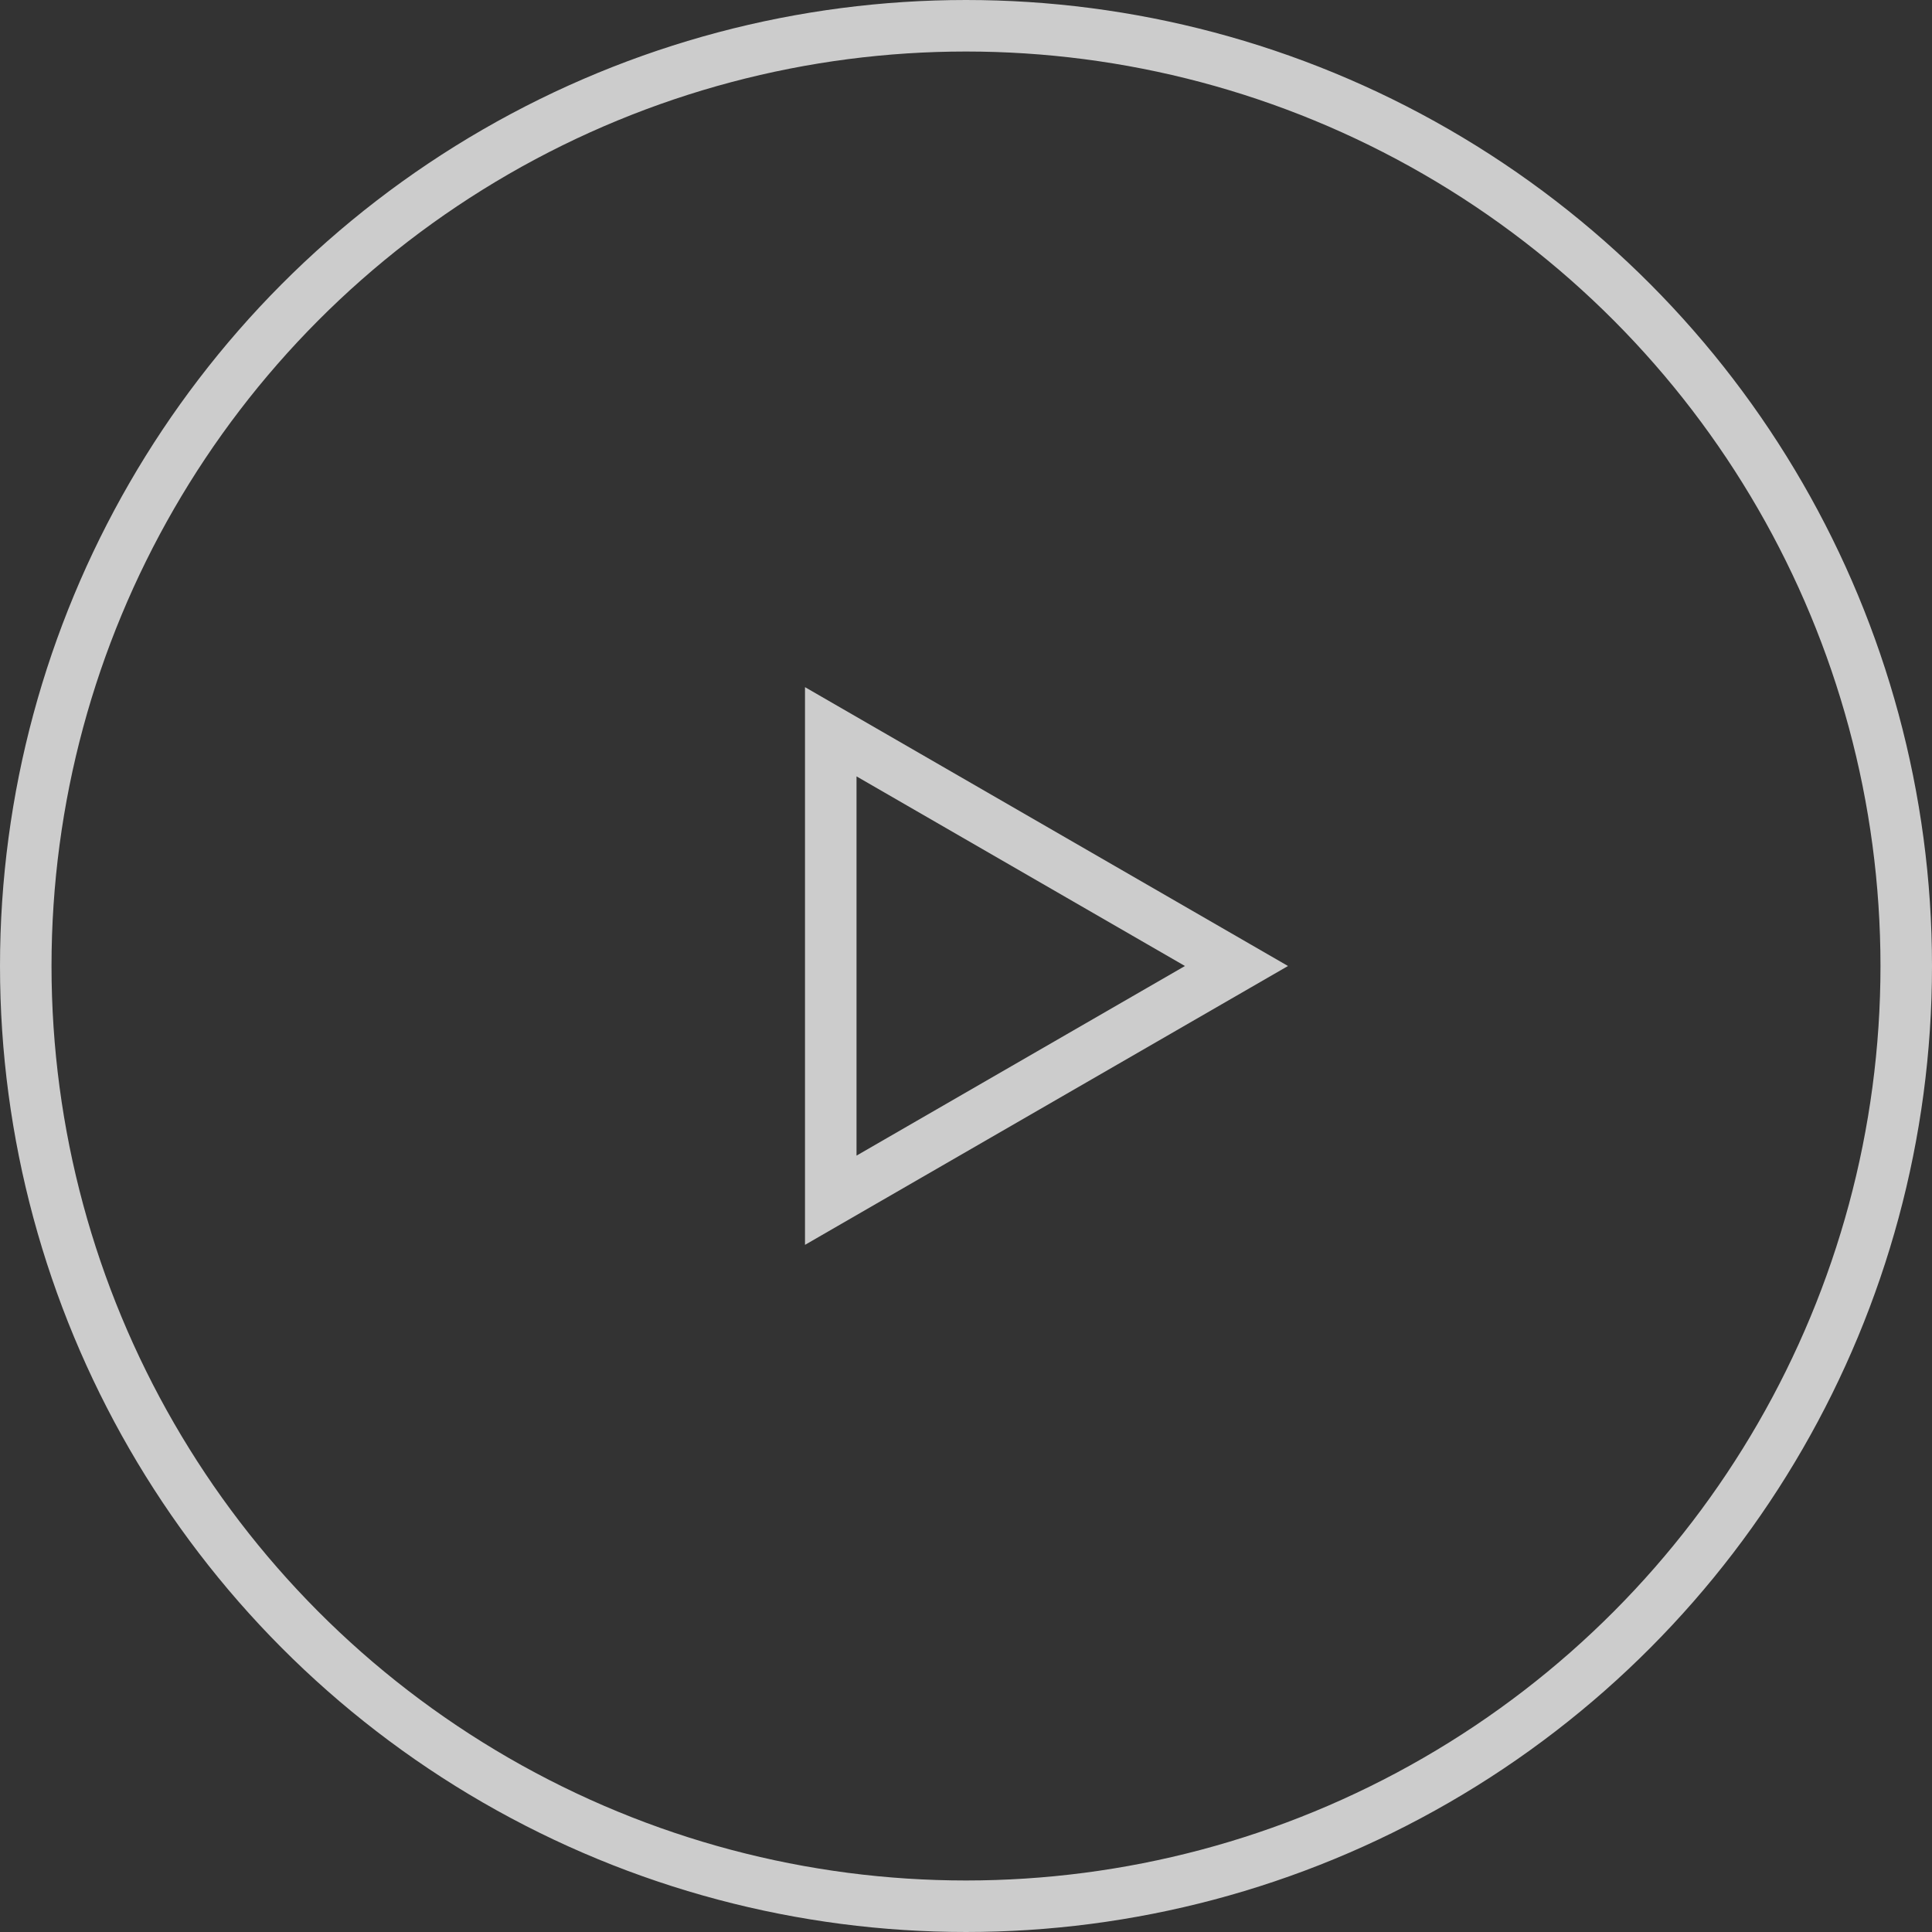 <svg width="75" height="75" viewBox="0 0 75 75" fill="none" xmlns="http://www.w3.org/2000/svg">
<rect x="0" y="0" width="75" height="75" fill="#333333" stroke="none"/>
<g opacity="0.75">
<circle cx="37.5" cy="37.5" r="36.5" stroke="white" stroke-width="2"/>
<path d="M32.25 28.407L48 37.5L32.25 46.593V28.407Z" stroke="white" stroke-width="2"/>
</g>
</svg>

